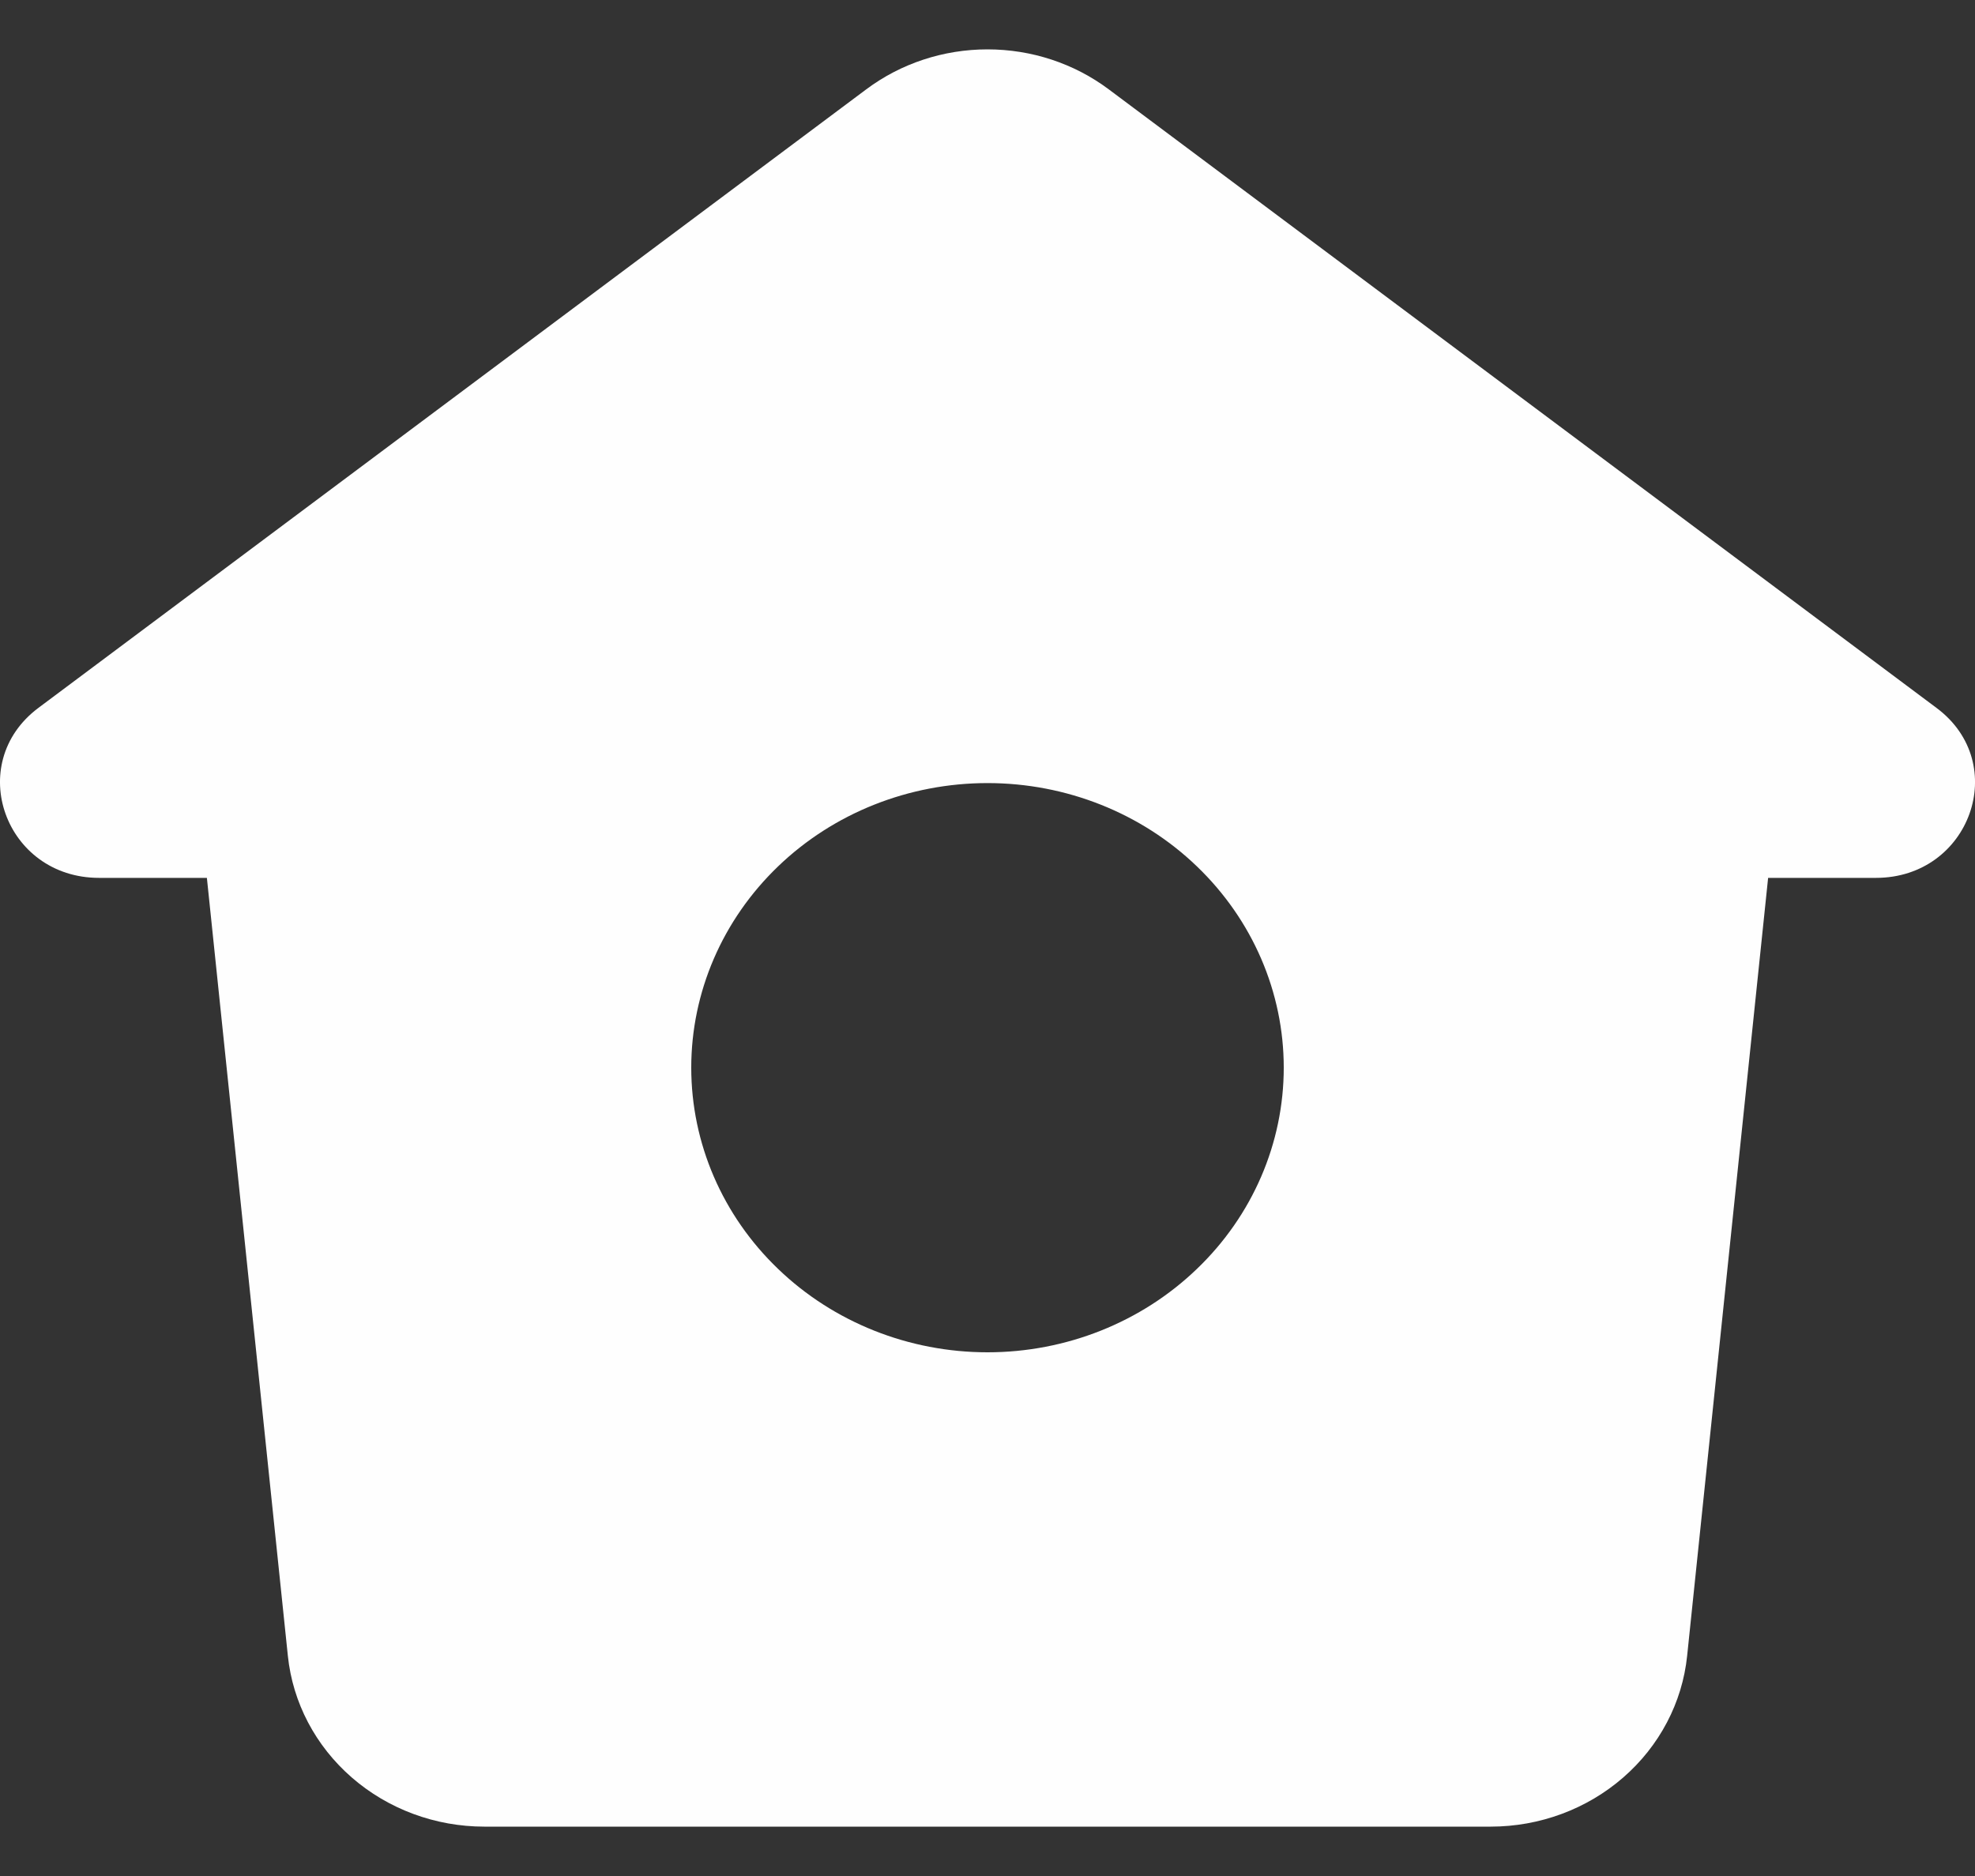 <svg width="20" height="19" viewBox="0 0 20 19" fill="none" xmlns="http://www.w3.org/2000/svg">
<rect x="0" y="0" width="20" height="19" fill="#333333" stroke="none"/>
<path fill-rule="evenodd" clip-rule="evenodd" d="M11.228 0.905C10.877 0.642 10.445 0.5 10 0.5C9.555 0.5 9.123 0.642 8.772 0.905L0.388 7.17C-0.364 7.734 0.05 8.891 1.003 8.891H2.095L2.915 16.77C2.964 17.244 3.195 17.683 3.563 18.003C3.931 18.323 4.409 18.5 4.905 18.5H15.095C15.591 18.5 16.069 18.323 16.437 18.003C16.805 17.683 17.036 17.244 17.085 16.77L17.905 8.891H18.997C19.949 8.891 20.365 7.734 19.612 7.171L11.228 0.905ZM10 13.696C10.796 13.696 11.559 13.392 12.121 12.851C12.684 12.311 13 11.578 13 10.813C13 10.049 12.684 9.316 12.121 8.775C11.559 8.234 10.796 7.931 10 7.931C9.204 7.931 8.441 8.234 7.879 8.775C7.316 9.316 7 10.049 7 10.813C7 11.578 7.316 12.311 7.879 12.851C8.441 13.392 9.204 13.696 10 13.696Z" fill="#FEFEFE"/>
</svg>
